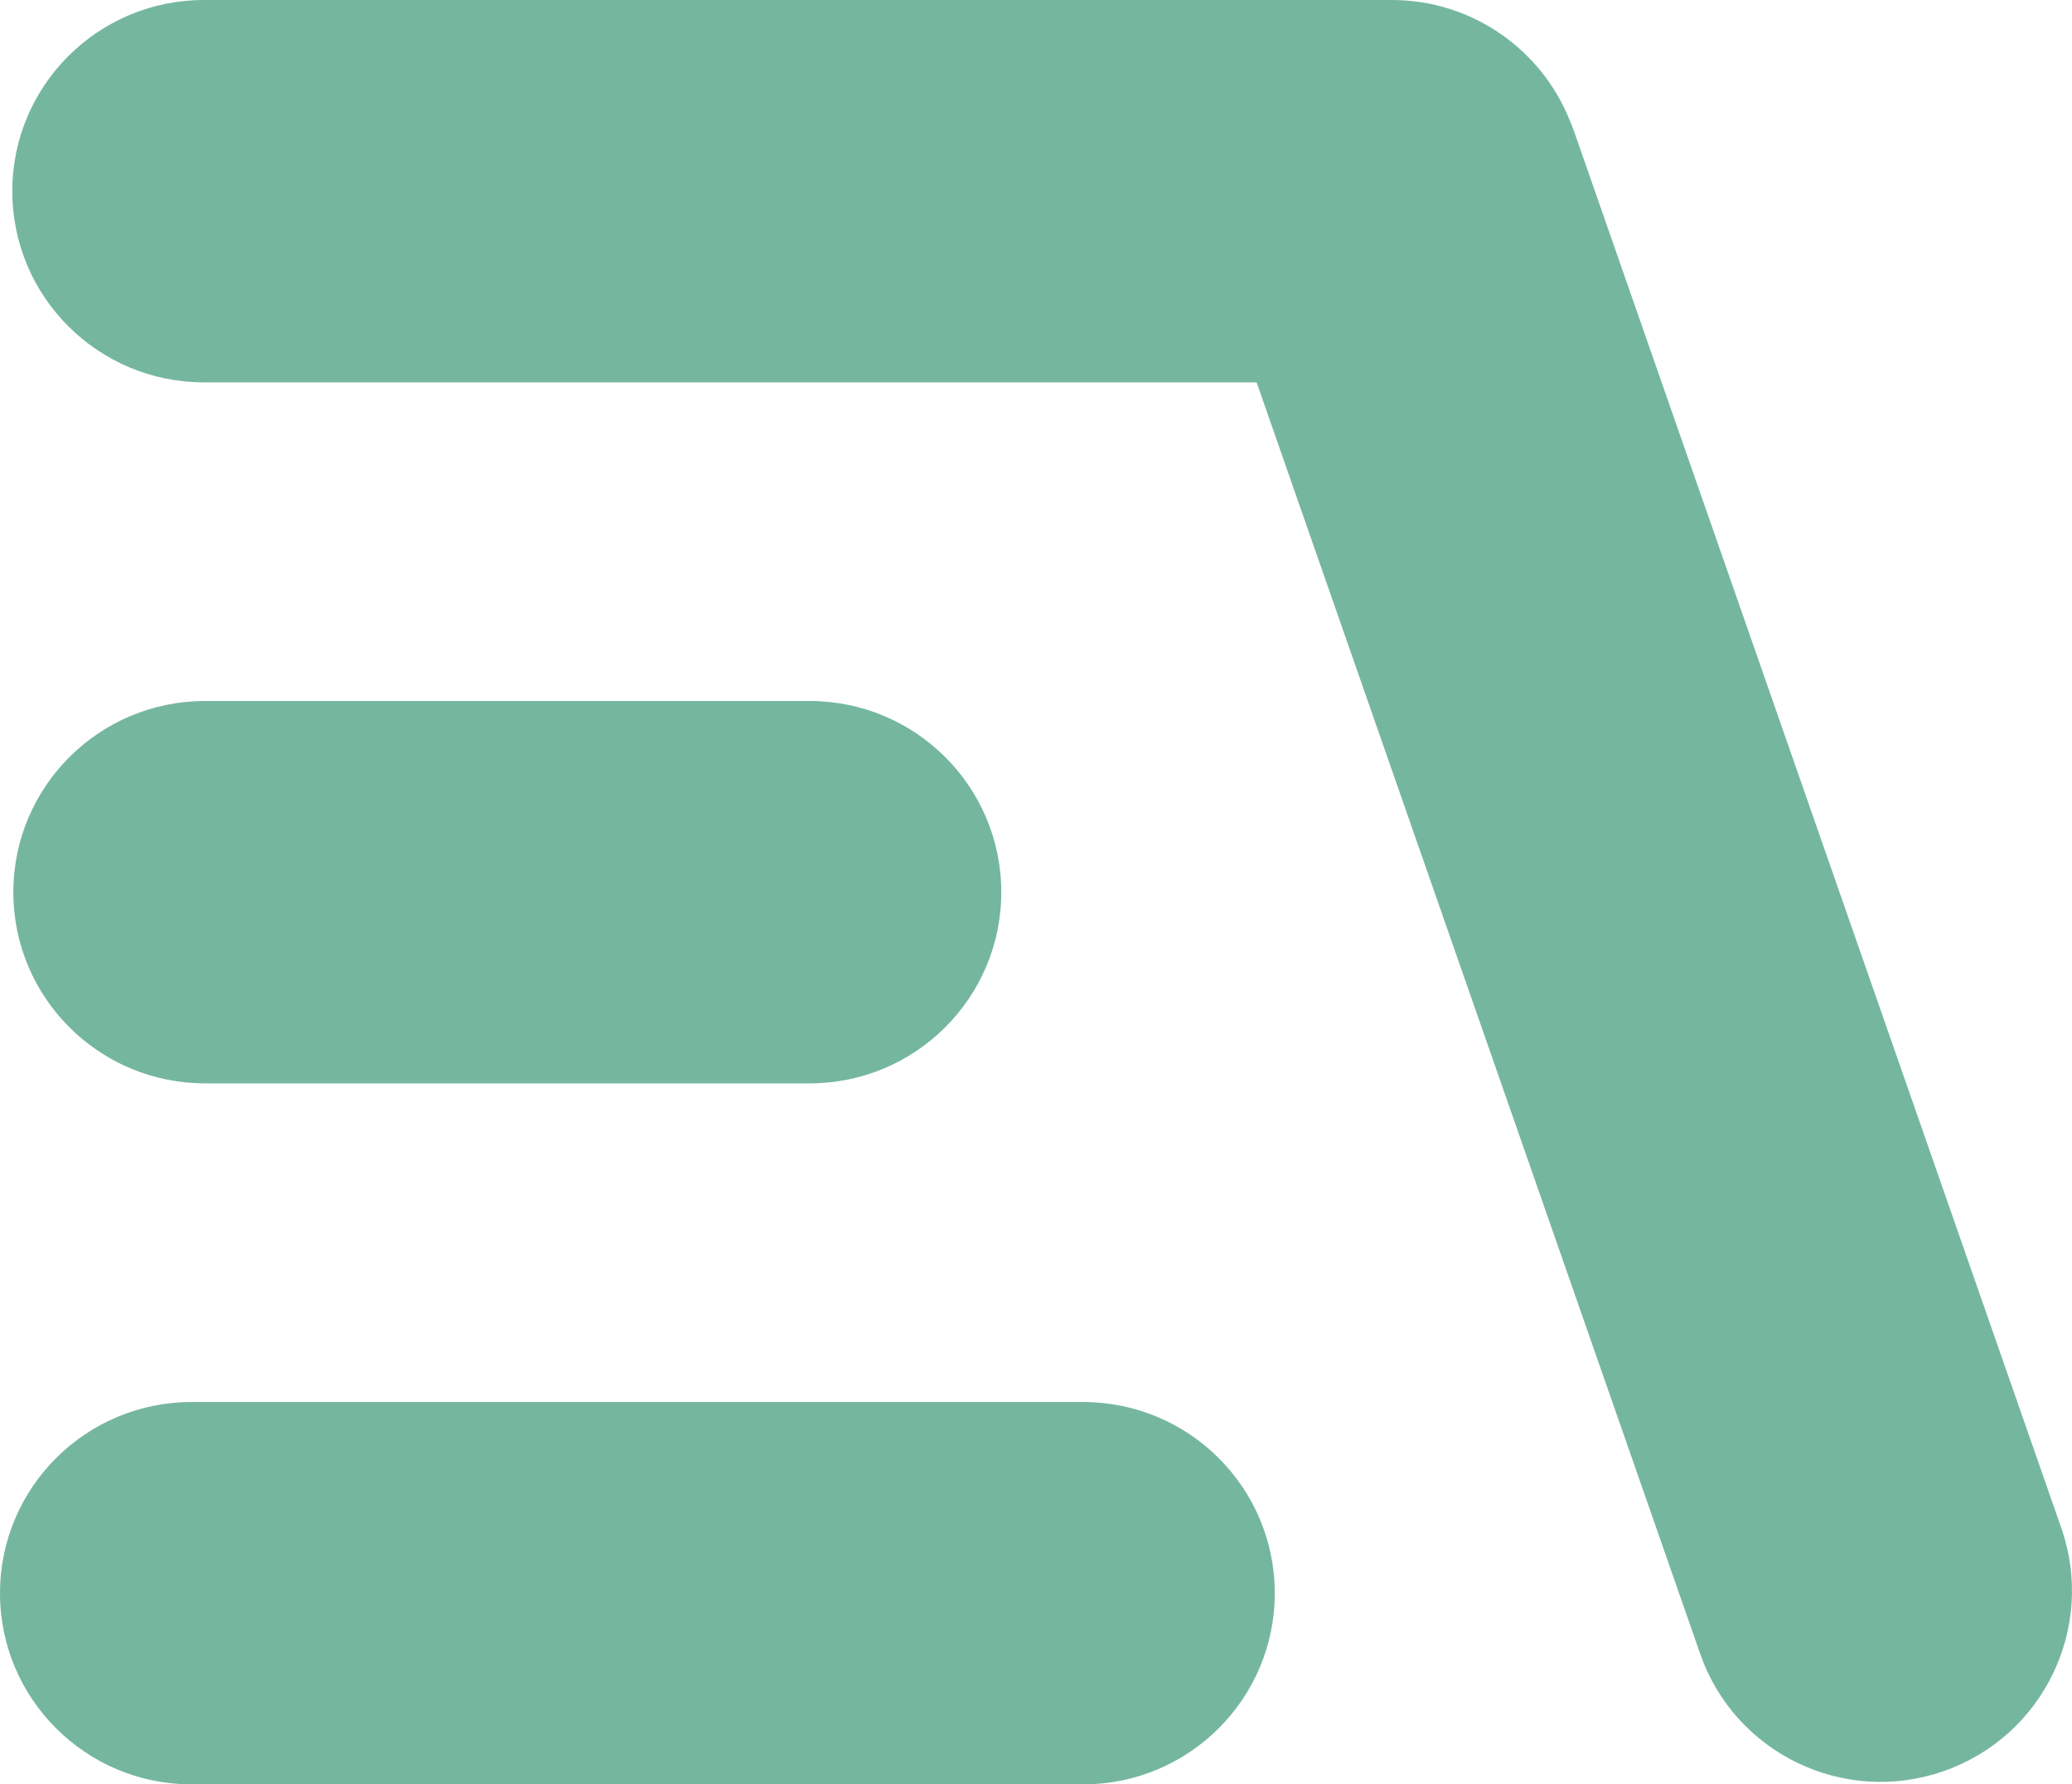 <svg width="101" height="87" viewBox="0 0 101 87" fill="none" xmlns="http://www.w3.org/2000/svg">
<path fill-rule="evenodd" clip-rule="evenodd" d="M61.254 18.643L82.878 80.64C84.57 85.492 89.882 88.05 94.742 86.355C99.603 84.659 102.171 79.352 100.479 74.501L76.754 6.477C76.682 6.271 76.604 6.069 76.519 5.872C75.145 2.431 71.775 0 67.836 0H9.943C4.783 0 0.599 4.173 0.599 9.321C0.599 14.47 4.783 18.643 9.943 18.643H61.254ZM62.139 77.679C62.139 72.531 57.956 68.357 52.795 68.357H9.344C4.184 68.357 0 72.531 0 77.679C0 82.827 4.184 87 9.344 87H52.795C57.956 87 62.139 82.827 62.139 77.679ZM39.464 34.178C44.625 34.178 48.808 38.352 48.808 43.5C48.808 48.648 44.625 52.821 39.464 52.821H9.995C4.834 52.821 0.65 48.648 0.65 43.5C0.65 38.352 4.834 34.178 9.995 34.178H39.464Z" fill="#75B79E"/>
</svg>
